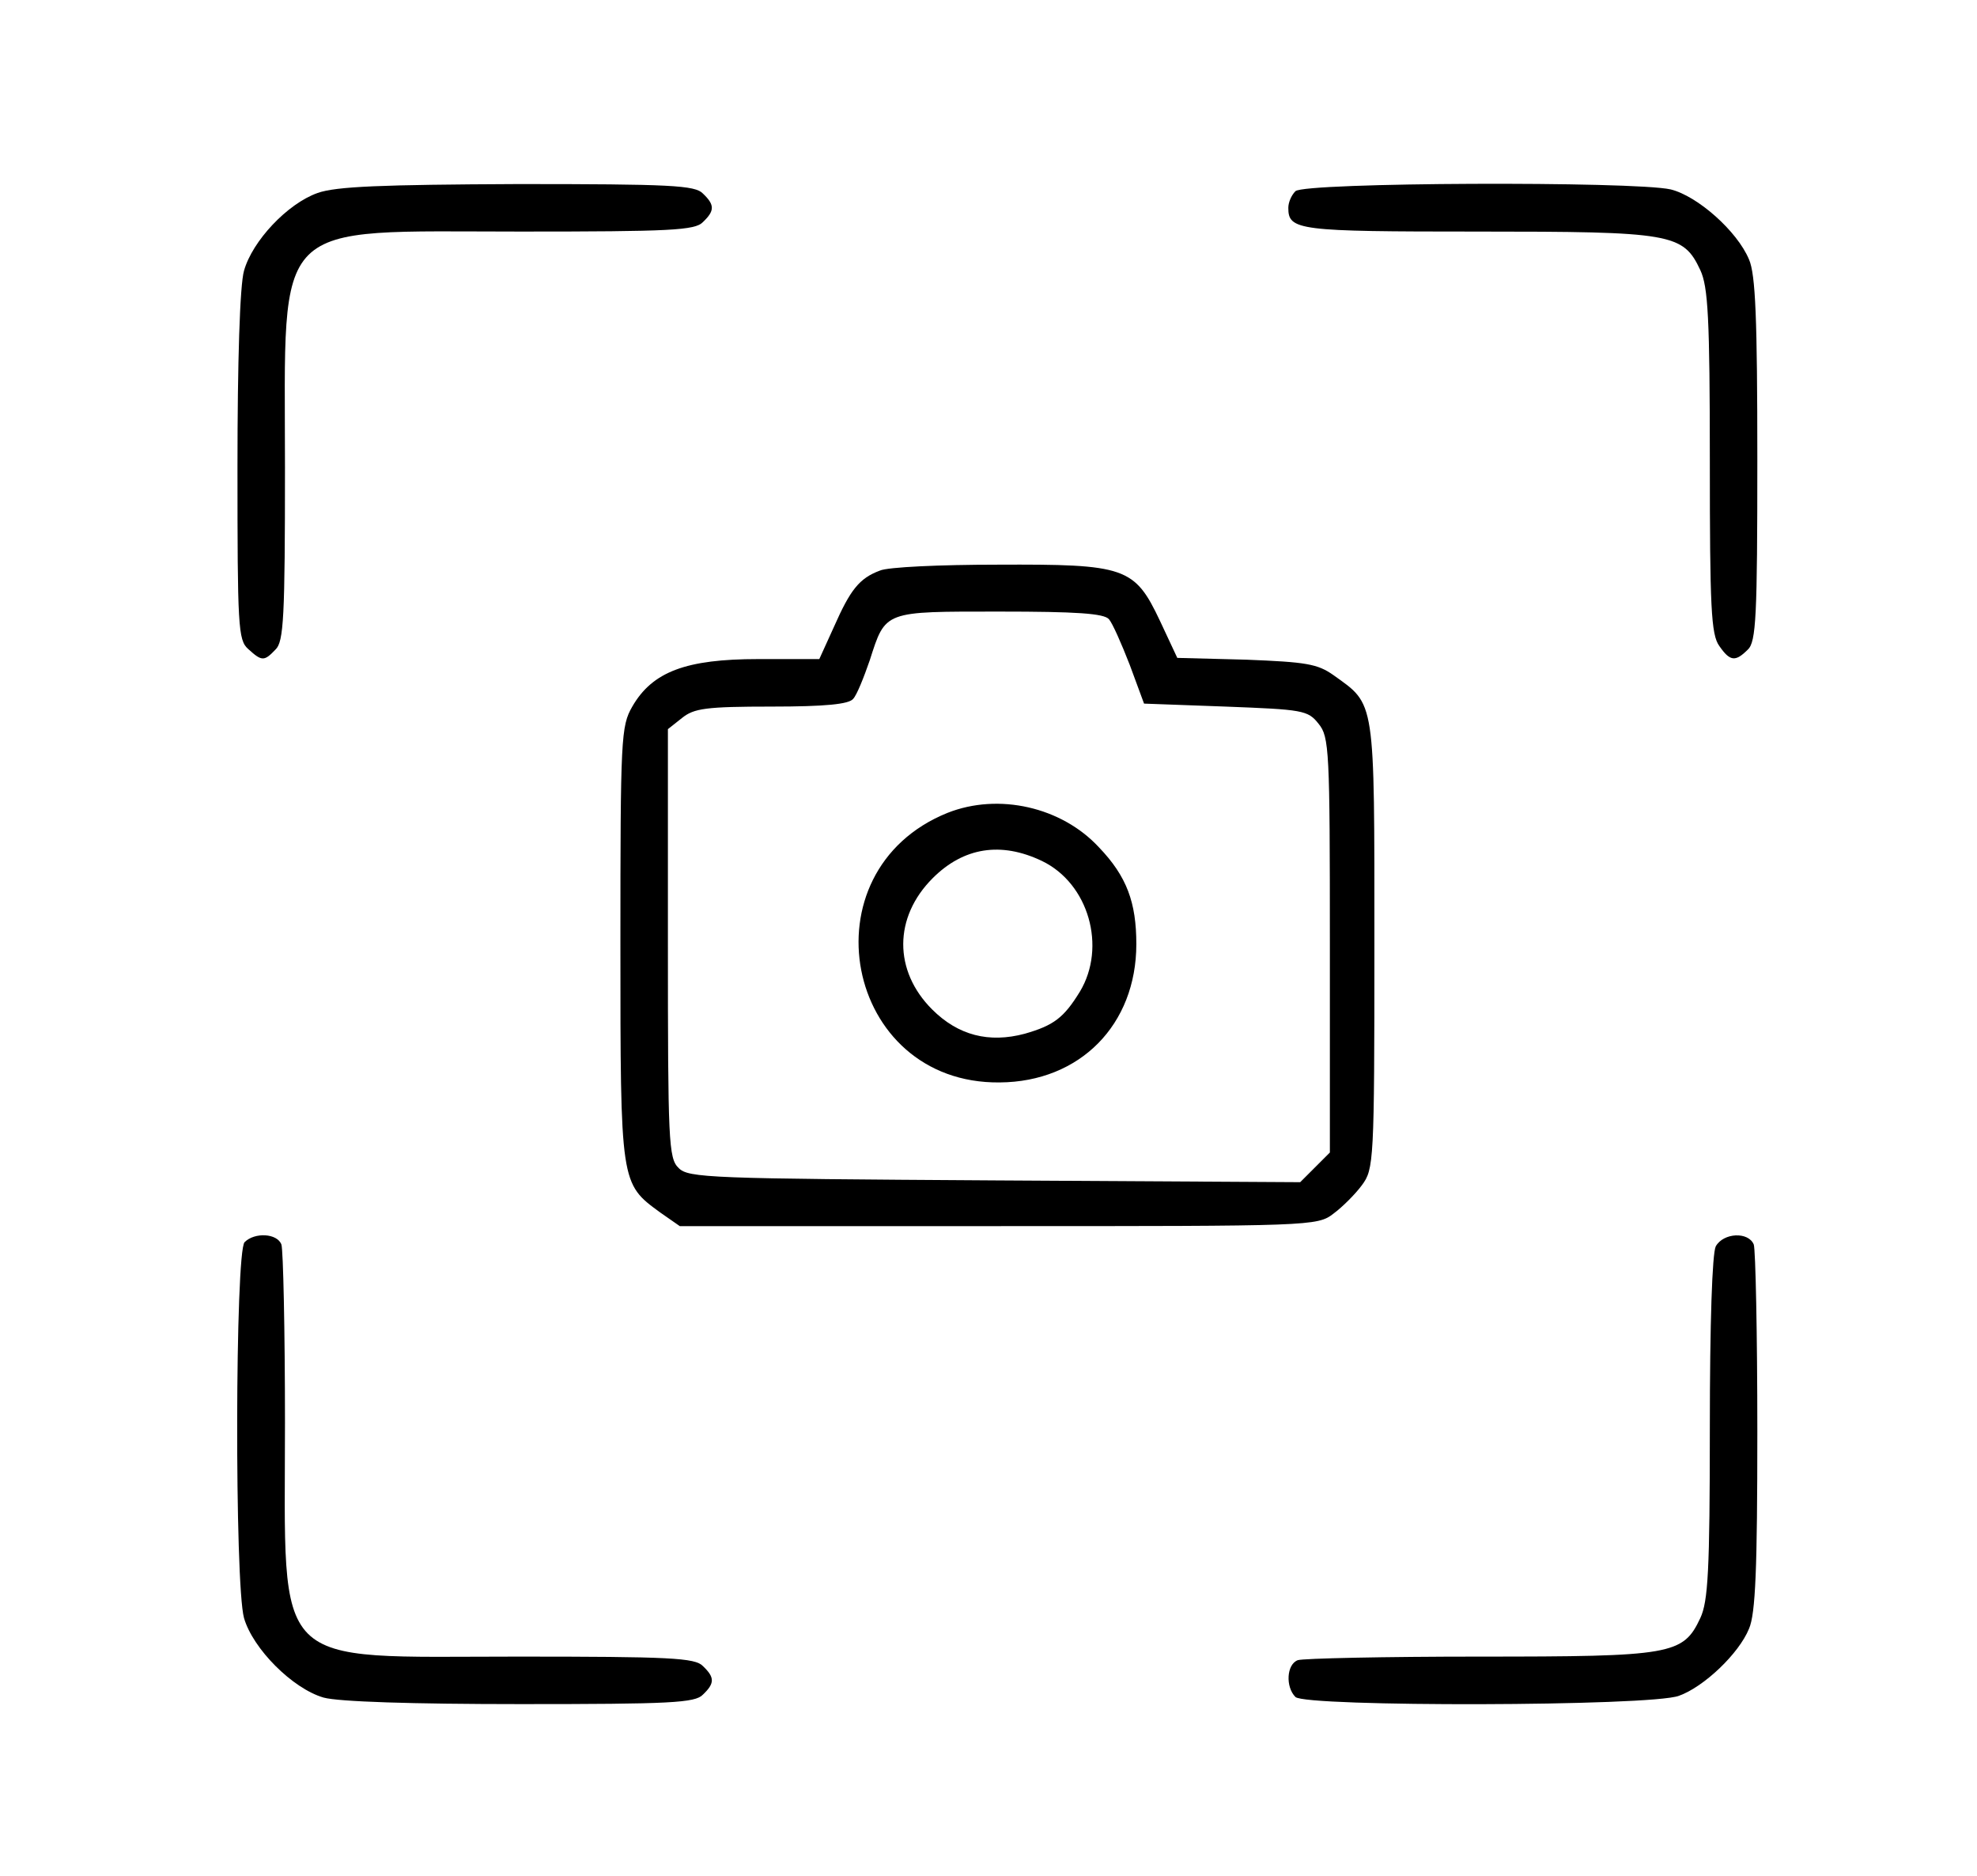 <?xml version="1.0" standalone="no"?>
<!DOCTYPE svg PUBLIC "-//W3C//DTD SVG 20010904//EN"
 "http://www.w3.org/TR/2001/REC-SVG-20010904/DTD/svg10.dtd">
<svg version="1.0" xmlns="http://www.w3.org/2000/svg"
 width="333pt" height="316pt" viewBox="0 0 333 316"
 preserveAspectRatio="xMidYMid meet">

<g transform="translate(0,316) scale(0.1,-0.1)"
fill="#000000" stroke="none">
<path d="M535 2835 c-51 -18 -110 -81 -124 -131 -7 -24 -11 -153 -11 -330 0
-269 1 -292 18 -307 23 -21 27 -21 46 -1 14 13 16 55 16 307 0 424 -27 397
397 397 252 0 294 2 307 16 20 19 20 29 0 48 -13 14 -55 16 -312 16 -230 -1
-306 -4 -337 -15z"/>
<path d="M2182 2838 c-7 -7 -12 -19 -12 -28 0 -38 16 -40 318 -40 328 0 347
-3 376 -65 13 -28 16 -80 16 -322 0 -245 2 -292 16 -311 18 -26 27 -27 48 -6
14 13 16 56 16 320 0 237 -3 312 -14 337 -20 48 -87 107 -132 118 -62 14 -617
12 -632 -3z"/>
<path d="M1482 2199 c-35 -13 -50 -33 -77 -94 l-25 -55 -103 0 c-121 0 -178
-21 -212 -80 -19 -33 -20 -52 -20 -400 0 -405 0 -403 67 -452 l33 -23 537 0
c526 0 537 0 564 21 15 11 37 33 48 48 20 27 21 39 21 404 0 419 2 404 -69
455 -27 19 -46 22 -147 26 l-116 3 -29 62 c-43 91 -58 96 -274 95 -96 0 -185
-4 -198 -10z m386 -82 c6 -7 21 -41 35 -77 l24 -65 137 -5 c130 -5 139 -6 157
-29 18 -22 19 -44 19 -373 l0 -349 -25 -25 -25 -25 -514 3 c-479 3 -517 4
-533 21 -17 16 -18 46 -18 378 l0 361 24 19 c20 16 40 19 151 19 90 0 130 4
137 13 6 6 18 36 28 65 27 84 23 82 219 82 128 0 176 -3 184 -13z"/>
<path d="M1596 1791 c-243 -98 -174 -457 88 -454 135 1 230 97 230 233 0 70
-16 114 -63 163 -63 68 -169 92 -255 58z m159 -81 c79 -38 109 -145 64 -220
-27 -44 -44 -57 -93 -71 -60 -16 -112 -3 -156 41 -65 65 -65 155 1 221 52 52
115 62 184 29z"/>
<path d="M412 1068 c-16 -16 -17 -575 -1 -633 15 -52 82 -119 134 -134 25 -7
149 -11 332 -11 252 0 294 2 307 16 20 19 20 29 0 48 -13 14 -56 16 -312 16
-420 0 -392 -28 -392 394 0 156 -3 291 -6 300 -7 19 -45 21 -62 4z"/>
<path d="M2890 1061 c-6 -12 -10 -128 -10 -306 0 -241 -3 -292 -16 -320 -29
-62 -48 -65 -372 -65 -160 0 -297 -3 -306 -6 -19 -7 -21 -45 -4 -62 17 -17
599 -16 646 2 42 15 101 71 118 113 11 25 14 102 14 332 0 165 -3 306 -6 315
-9 22 -51 20 -64 -3z"/>
</g>
</svg>
